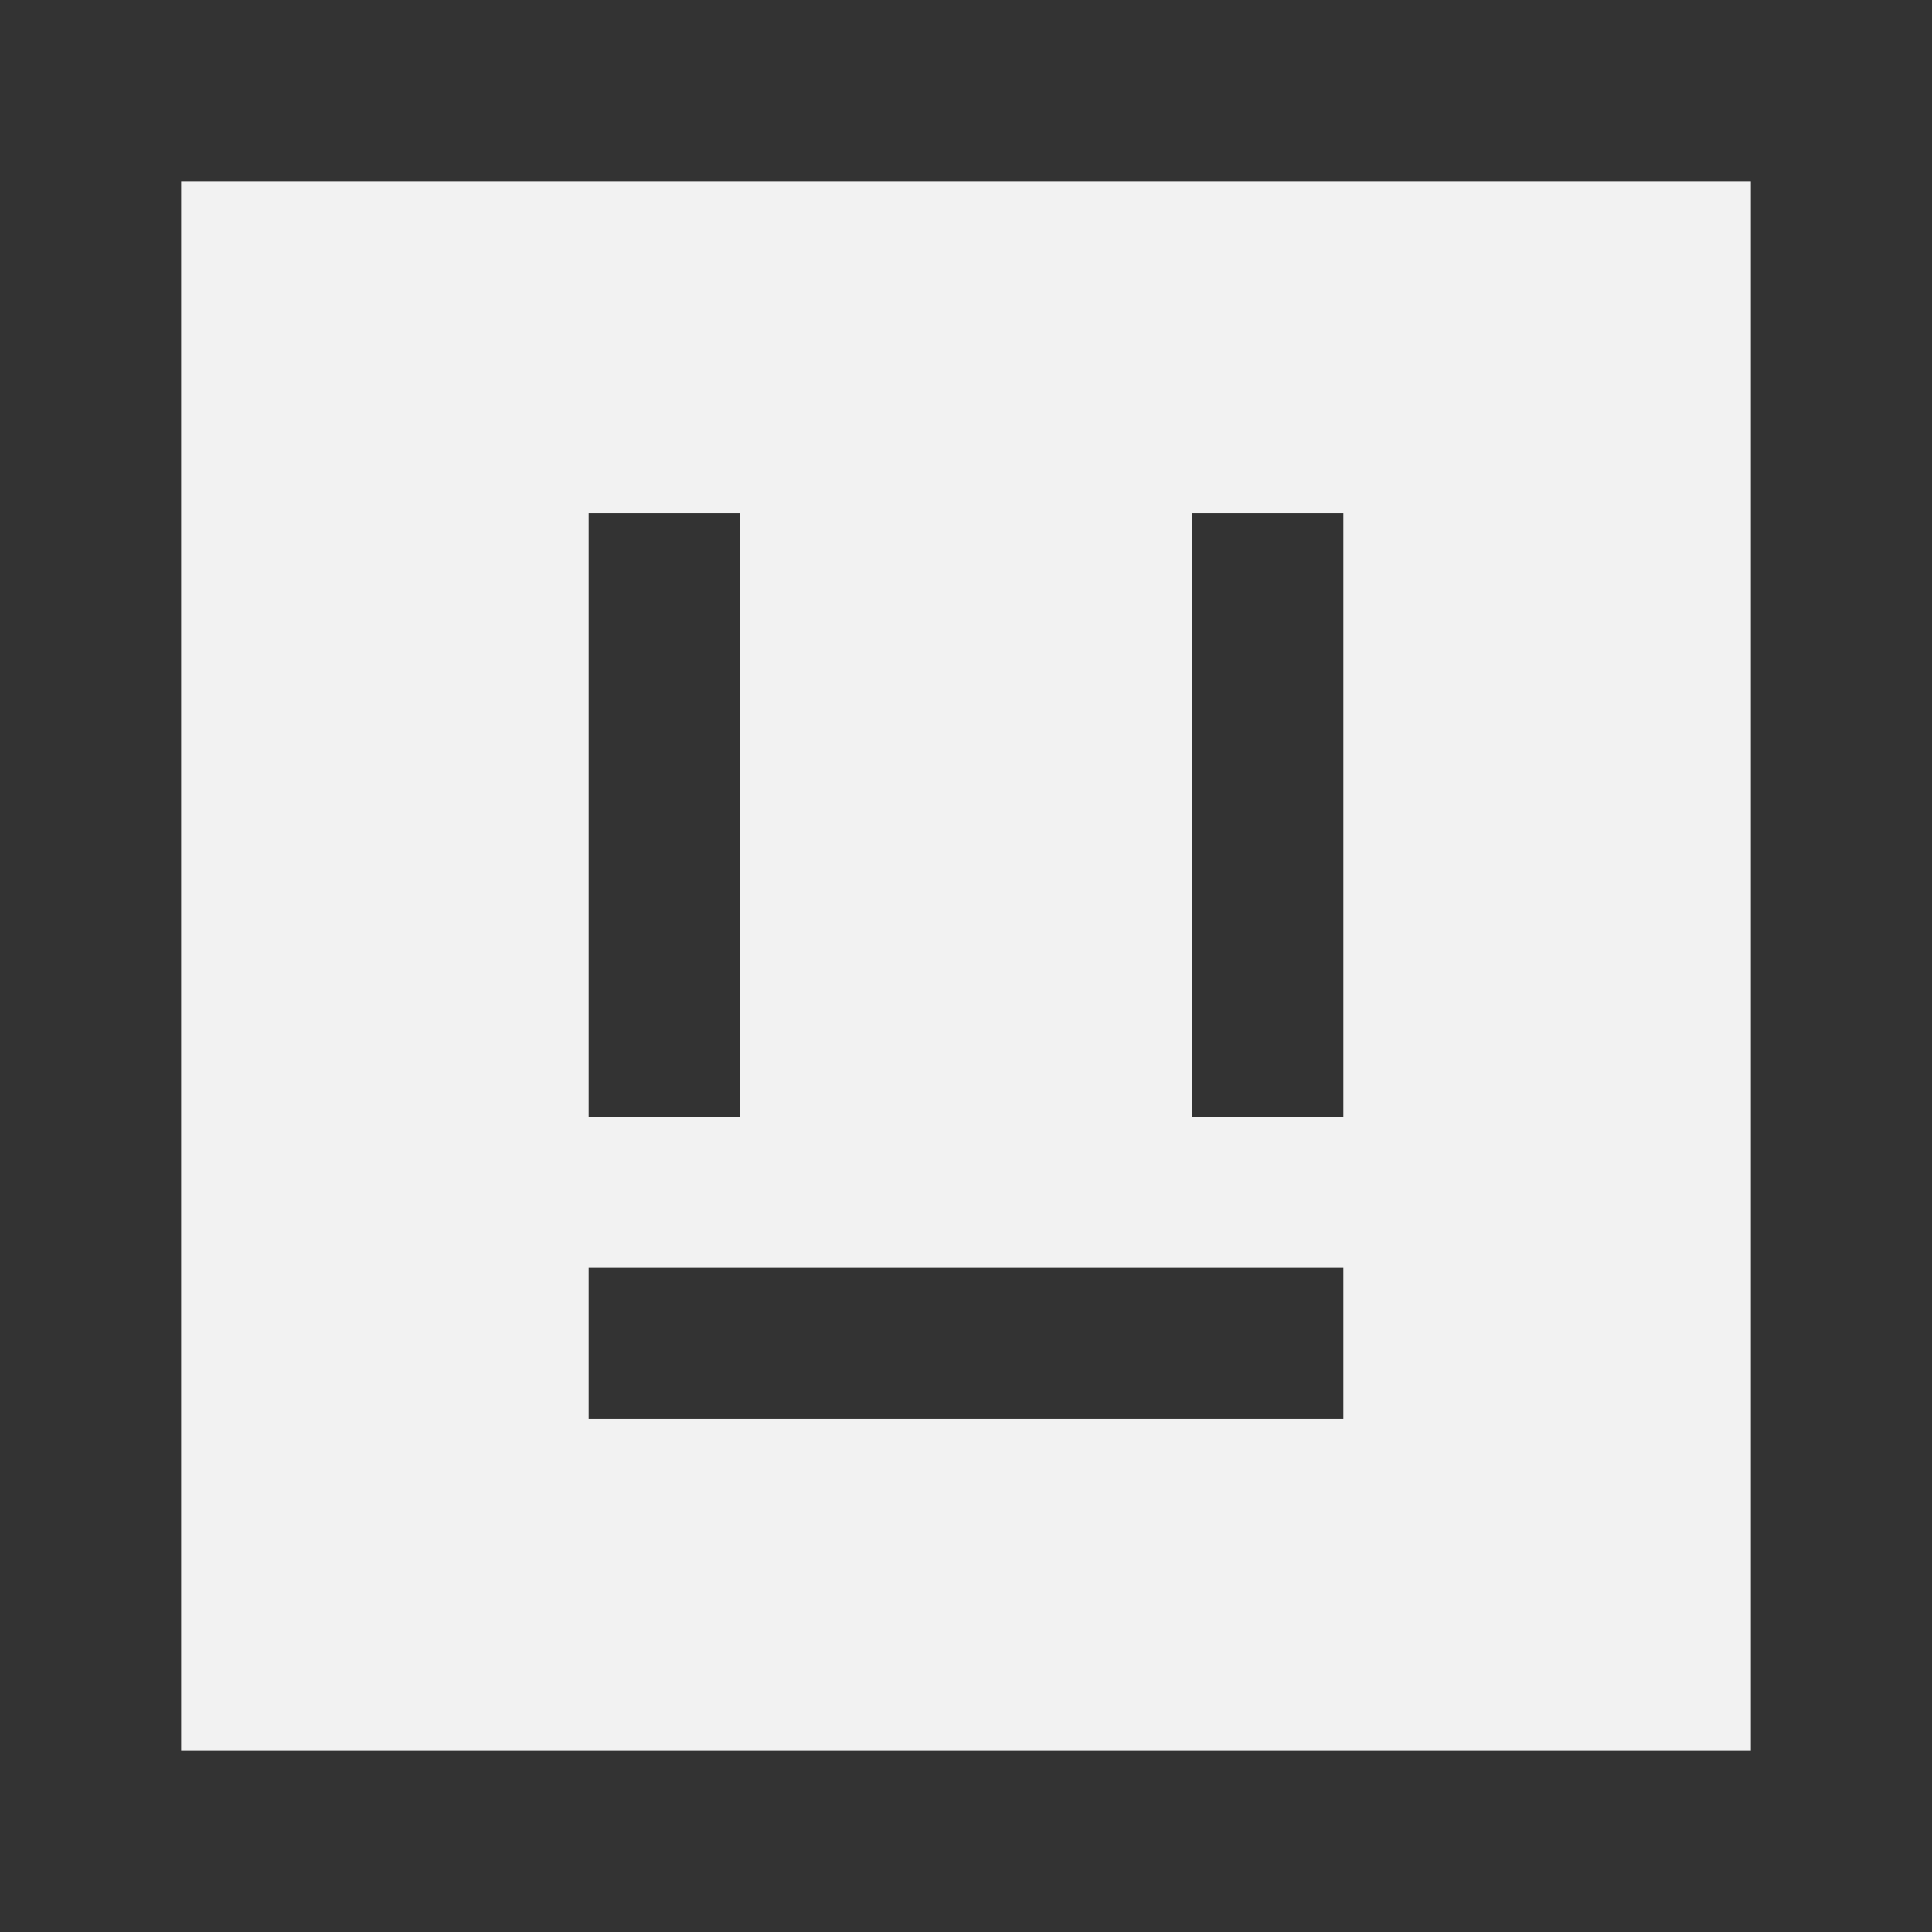 <svg xmlns="http://www.w3.org/2000/svg" width="64" height="64"><rect width="100%" height="100%" fill="#808080" stroke="none"/><path d="M3 3h58v58H3z" style="fill:#f2f2f2;fill-opacity:1;stroke:#333;stroke-width:6;stroke-miterlimit:4;stroke-dasharray:none;stroke-opacity:1"/><path d="M15 15h25v5H15z" style="fill:#333;fill-opacity:1;stroke:none;stroke-width:5.477" transform="rotate(180 29.75 31)"/><path d="M15 25h5v20h-5zM35 25h5v20h-5z" style="fill:#333;fill-opacity:1;stroke:none;stroke-width:6" transform="rotate(180 29.75 31)"/></svg>
